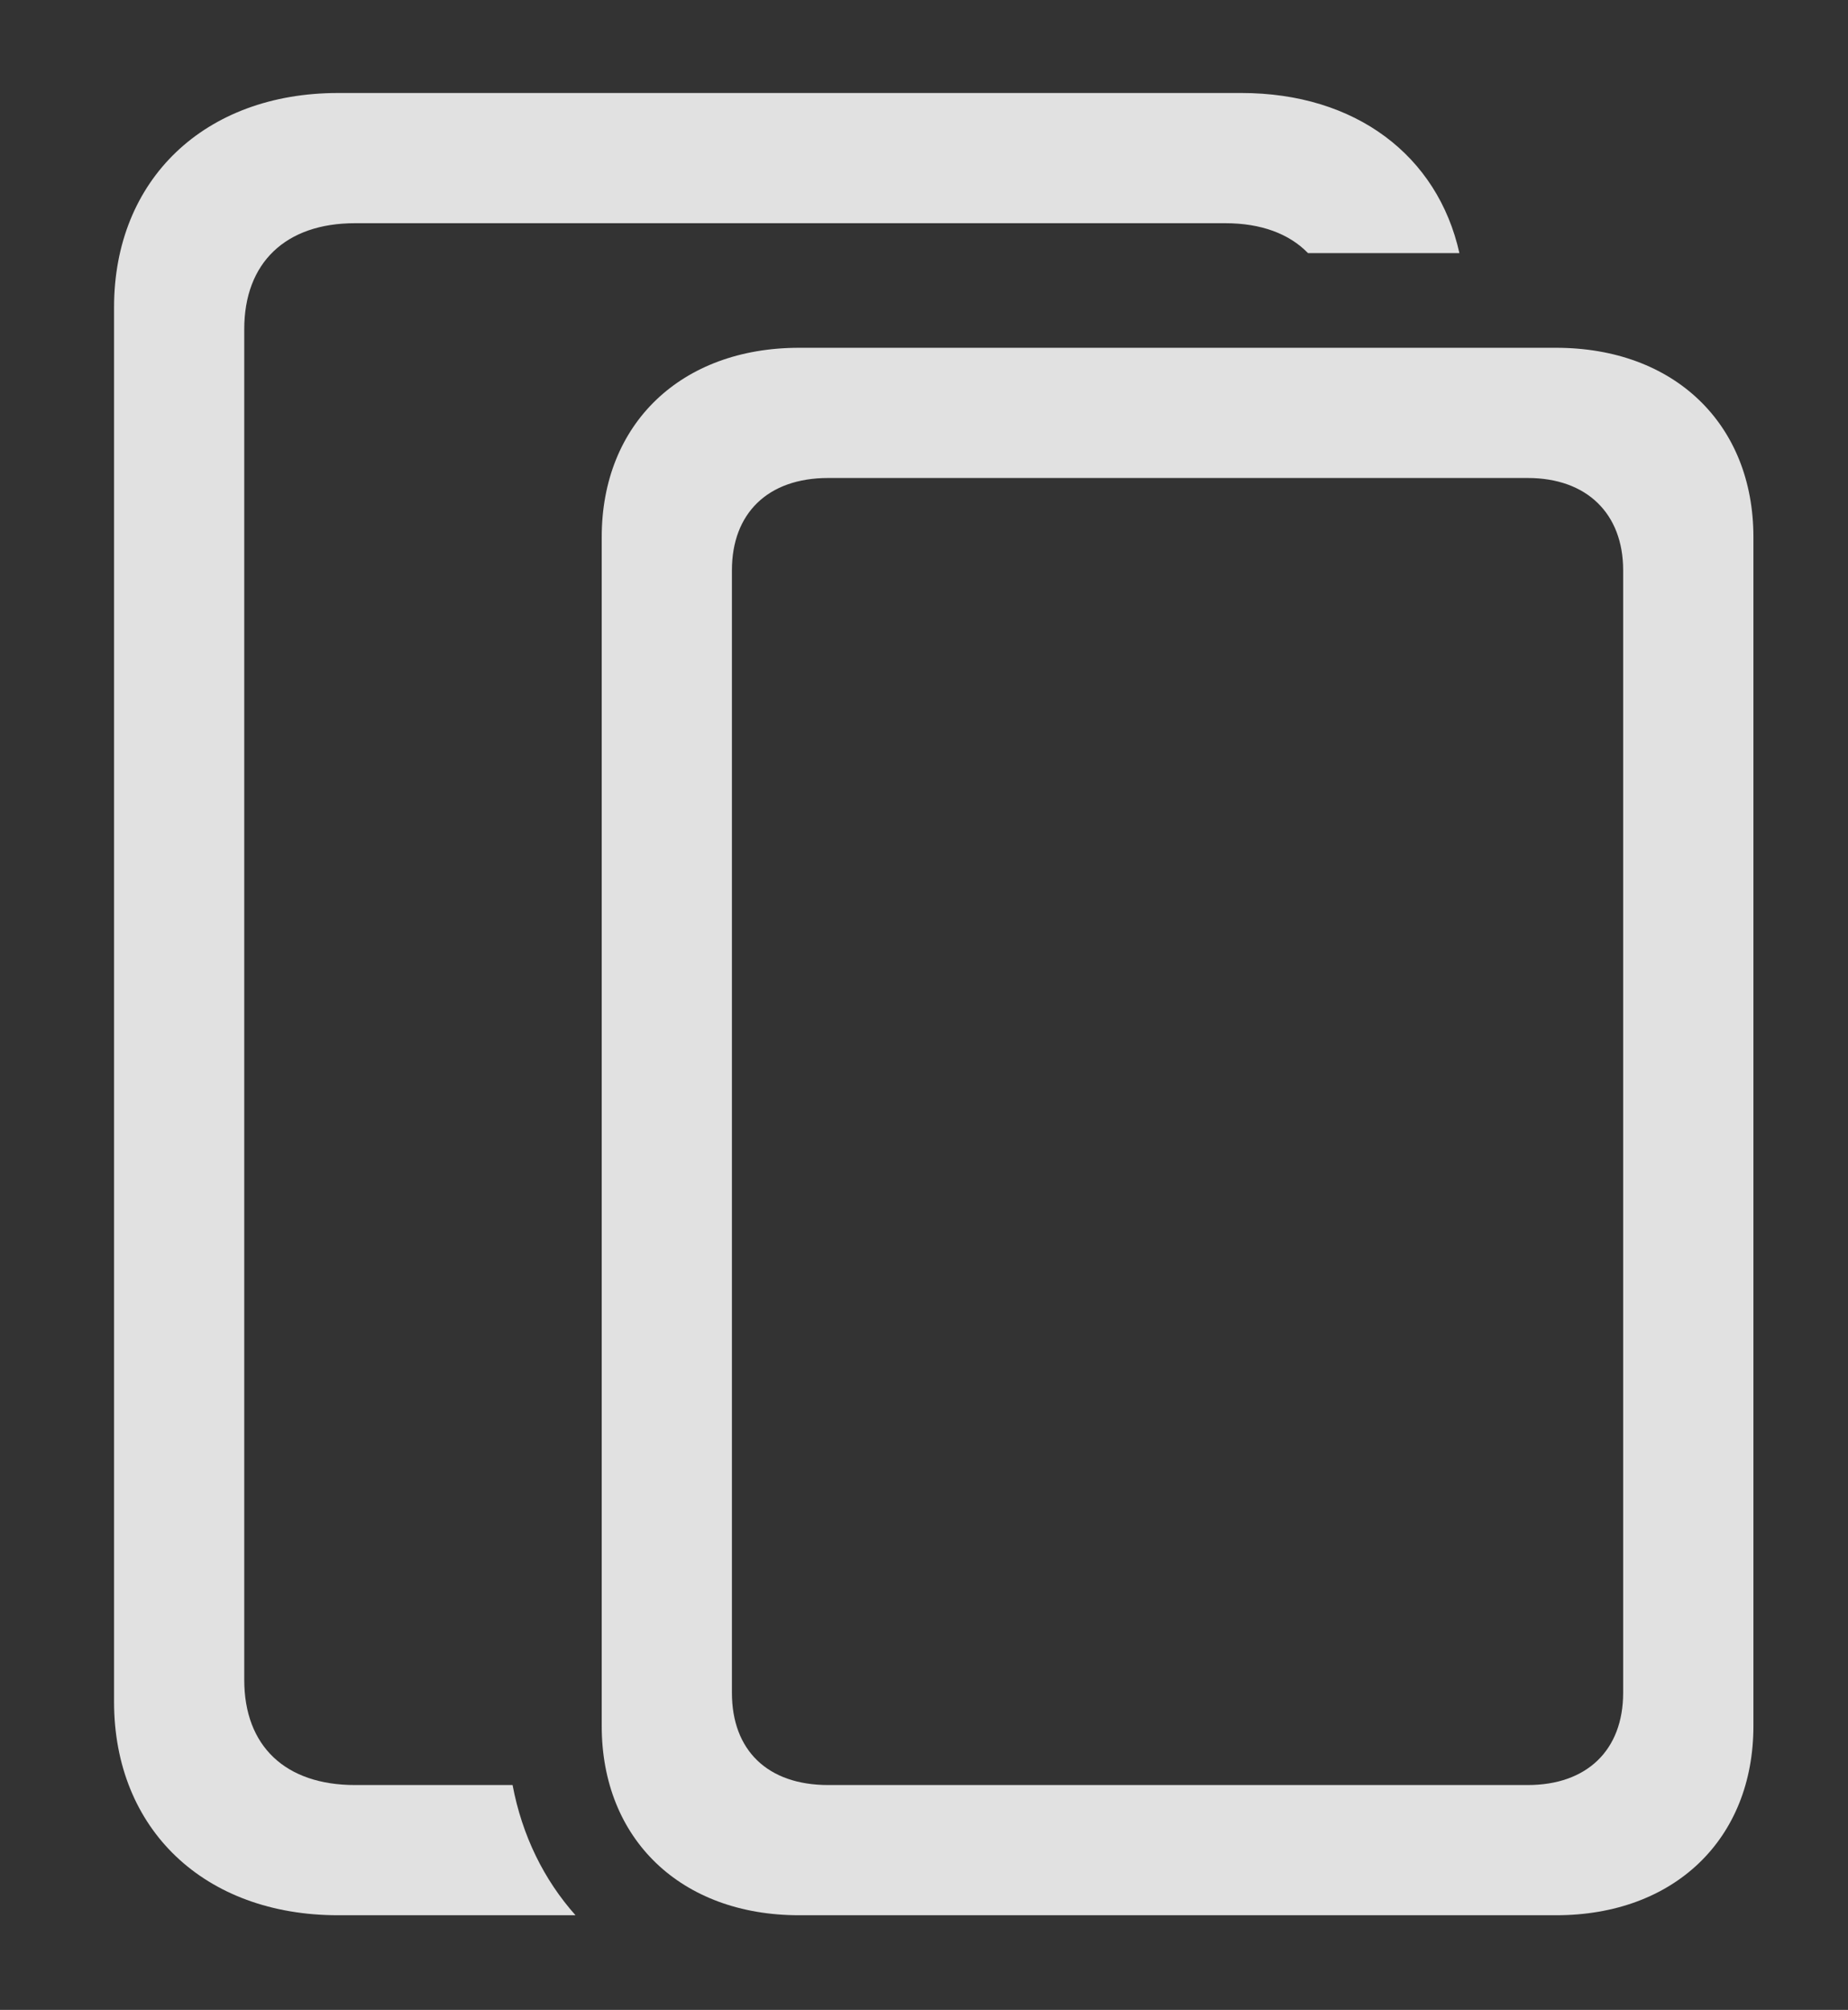 <?xml version="1.0" encoding="UTF-8"?>
<!--Generator: Apple Native CoreSVG 326-->
<!DOCTYPE svg
PUBLIC "-//W3C//DTD SVG 1.1//EN"
       "http://www.w3.org/Graphics/SVG/1.1/DTD/svg11.dtd">
<svg version="1.1" xmlns="http://www.w3.org/2000/svg" xmlns:xlink="http://www.w3.org/1999/xlink" viewBox="0 0 31.24 33.975">
 <rect x="0" y="0" width="31.24" height="33.975" fill="#333333" stroke="none"/>
 <g>
  <rect height="33.975" opacity="0" width="31.24" x="0" y="0"/>
  <path d="M24.671 4.279L22.112 4.279C21.795 3.952 21.319 3.773 20.713 3.773L6.002 3.773C4.826 3.773 4.129 4.443 4.129 5.564L4.129 28.396C4.129 29.518 4.826 30.174 6.002 30.174L8.665 30.174C8.826 31.028 9.195 31.776 9.729 32.375L5.715 32.375C3.459 32.375 1.928 30.926 1.928 28.766L1.928 5.195C1.928 3.035 3.459 1.572 5.715 1.572L20.986 1.572C22.917 1.572 24.304 2.631 24.671 4.279Z" fill="white" fill-opacity="0.85"/>
  <path d="M10.172 29.176C10.172 31.09 11.512 32.375 13.508 32.375L26.305 32.375C28.301 32.375 29.641 31.09 29.641 29.176L29.641 9.078C29.641 7.164 28.301 5.879 26.305 5.879L13.508 5.879C11.512 5.879 10.172 7.164 10.172 9.078ZM12.373 28.615L12.373 9.639C12.373 8.682 12.975 8.08 14 8.08L25.826 8.08C26.824 8.08 27.439 8.682 27.439 9.639L27.439 28.615C27.439 29.586 26.824 30.174 25.826 30.174L14 30.174C12.975 30.174 12.373 29.586 12.373 28.615Z" fill="white" fill-opacity="0.85"/>
 </g>
</svg>

